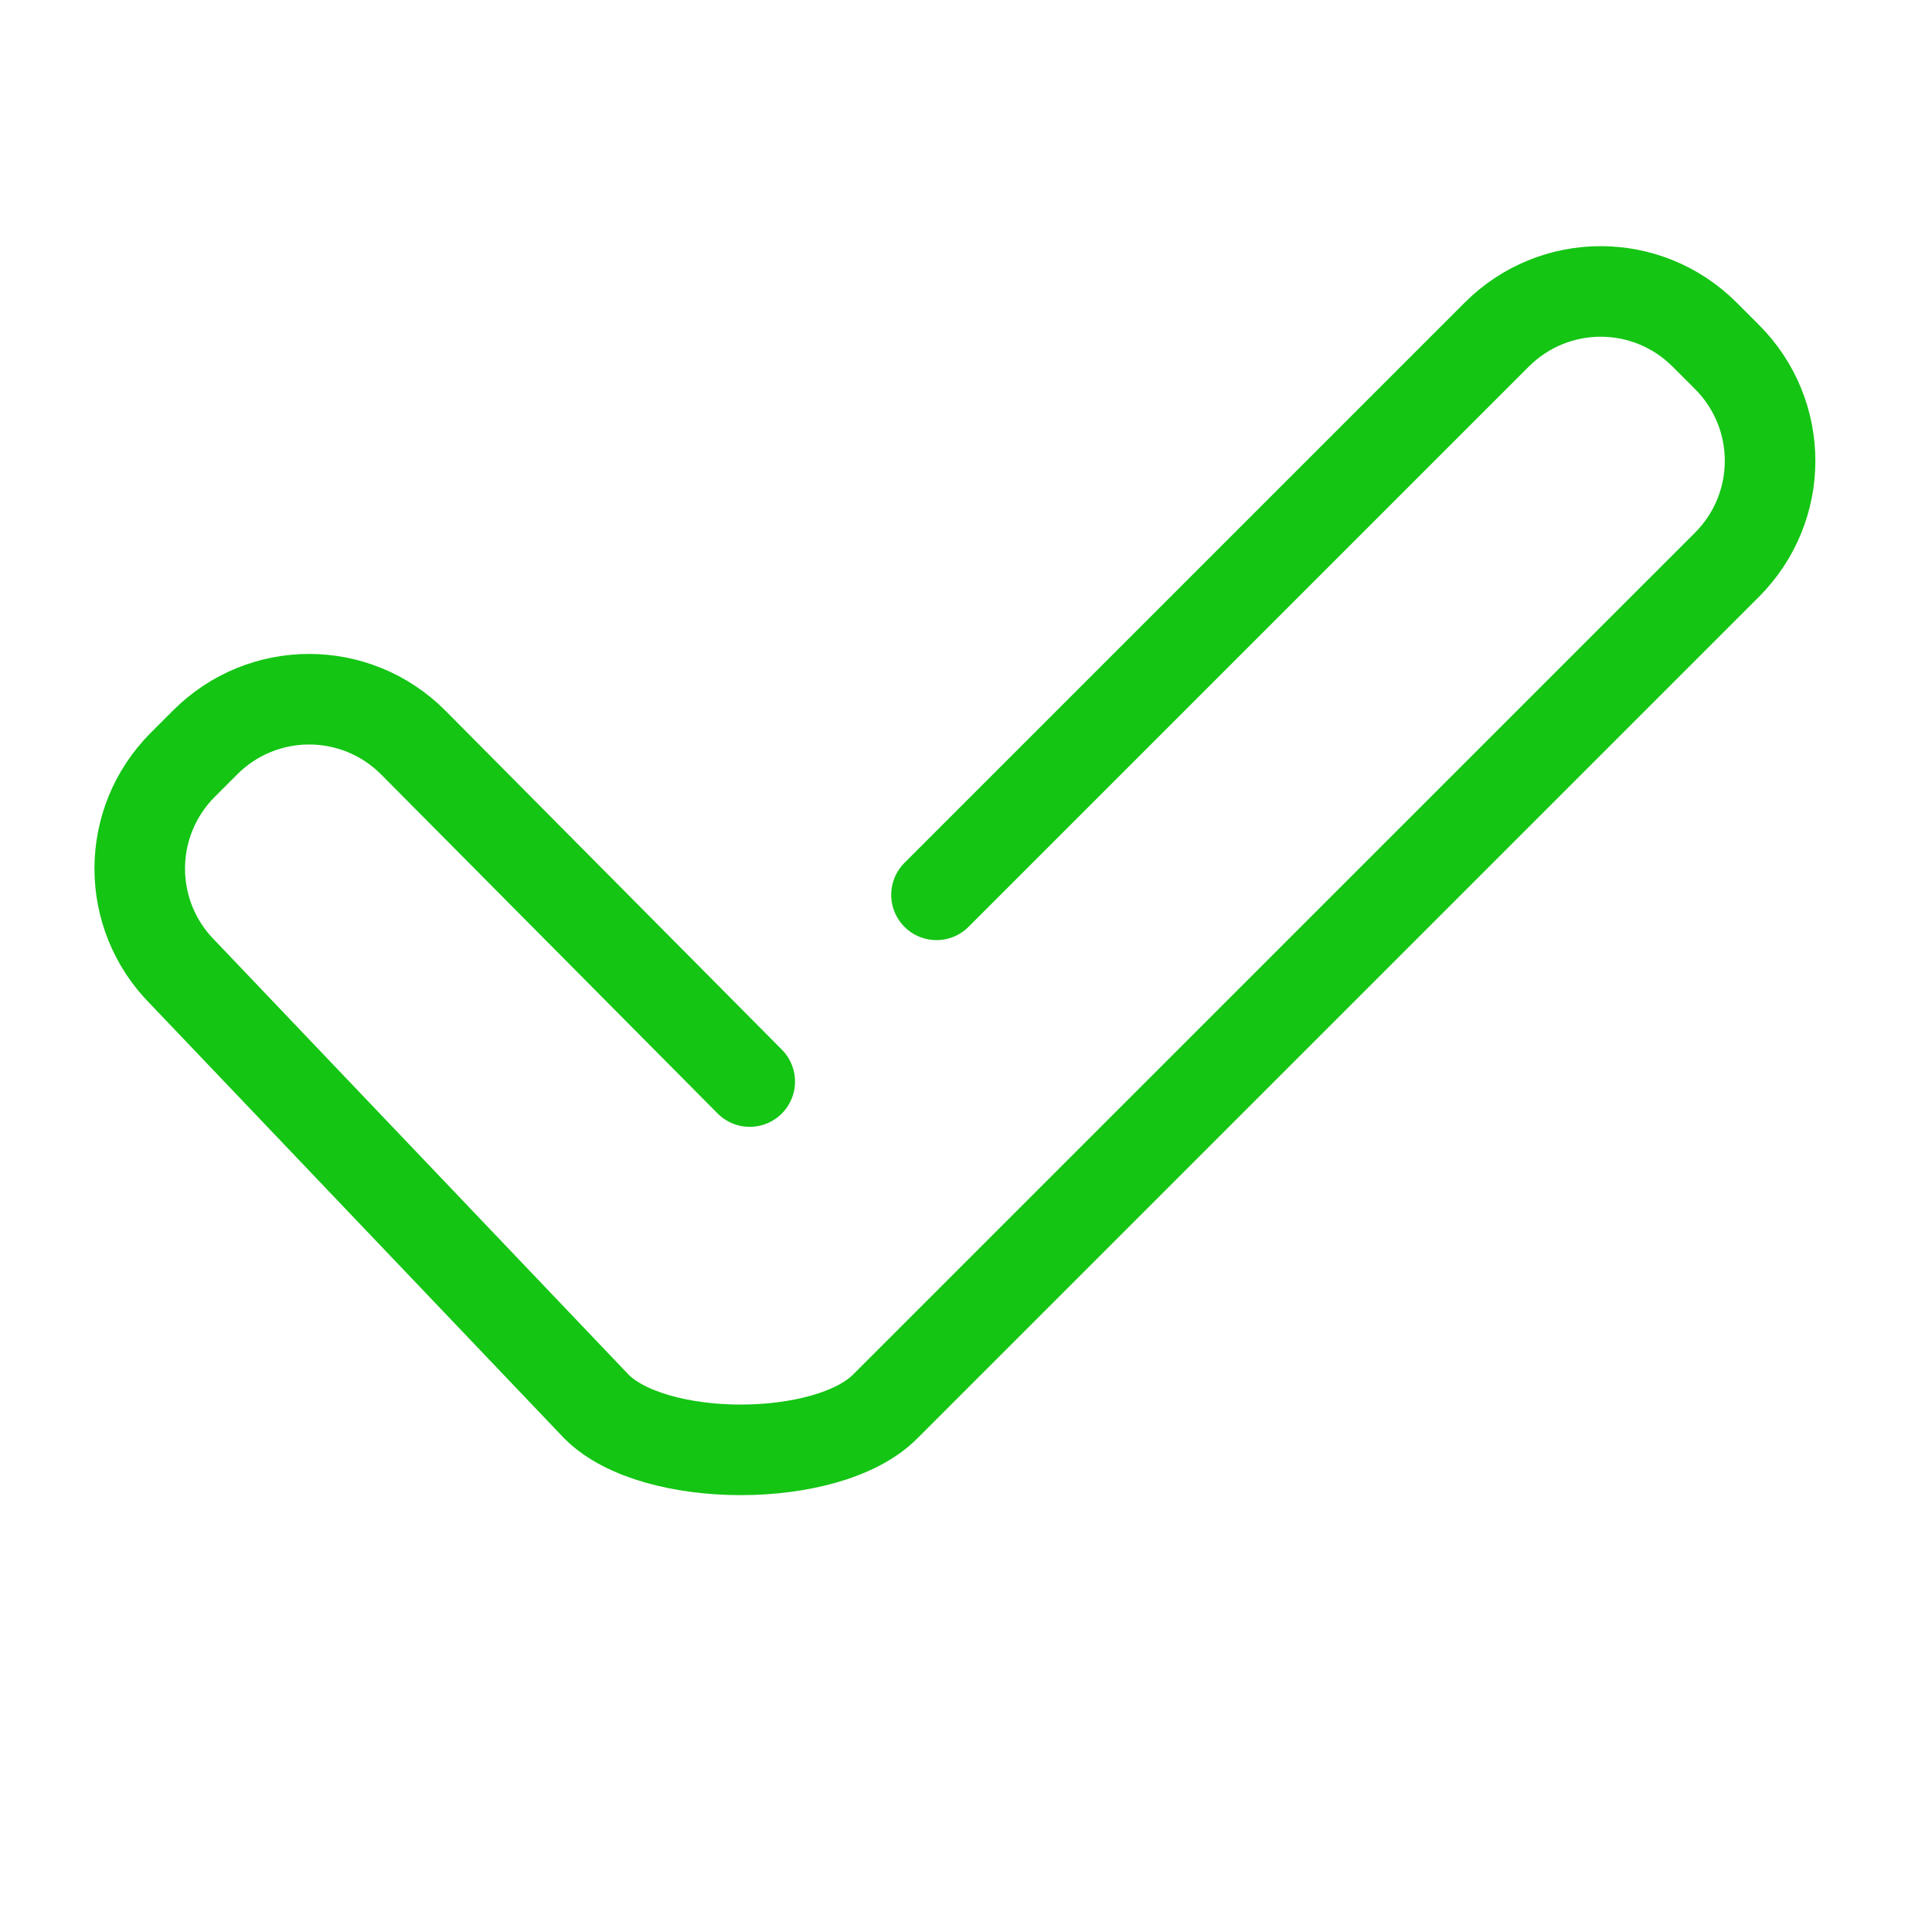 <?xml version="1.0" encoding="UTF-8" standalone="no"?>
<svg
   xmlns:dc="http://purl.org/dc/elements/1.1/"
   xmlns:cc="http://creativecommons.org/ns#"
   xmlns:rdf="http://www.w3.org/1999/02/22-rdf-syntax-ns#"
   xmlns:svg="http://www.w3.org/2000/svg"
   xmlns="http://www.w3.org/2000/svg"
   xmlns:sodipodi="http://sodipodi.sourceforge.net/DTD/sodipodi-0.dtd"
   xmlns:inkscape="http://www.inkscape.org/namespaces/inkscape"
   width="48"
   height="48"
   id="svg3217"
   version="1.1"
   inkscape:version="0.91 r"
   sodipodi:docname="confirm.svg">
  <sodipodi:namedview
     pagecolor="#ffffff"
     bordercolor="#666666"
     borderopacity="1"
     objecttolerance="10"
     gridtolerance="10"
     guidetolerance="10"
     inkscape:pageopacity="0"
     inkscape:pageshadow="2"
     inkscape:window-width="776"
     inkscape:window-height="415"
     id="namedview3280"
     showgrid="false"
     inkscape:zoom="6.9532167"
     inkscape:cx="21.462803"
     inkscape:cy="28.319276"
     inkscape:window-x="519"
     inkscape:window-y="113"
     inkscape:window-maximized="0"
     inkscape:current-layer="svg3217" />
  <defs
     id="defs3219">
    <linearGradient
       id="k"
       y2="30.6"
       gradientUnits="userSpaceOnUse"
       x2="31.3"
       y1="23.35"
       x1="27.01">
      <stop
         stop-color="#8a8a8a"
         offset="0"
         id="stop3222" />
      <stop
         stop-color="#484848"
         offset="1"
         id="stop3224" />
    </linearGradient>
    <linearGradient
       id="SVGID_3_"
       y2="55.65"
       gradientUnits="userSpaceOnUse"
       x2="-144.3"
       gradientTransform="matrix(1.335,0,0,-1.291,229.6,104.1)"
       y1="52.71"
       x1="-146.9">
      <stop
         stop-color="#7d7d7d"
         offset="0"
         id="stop3227" />
      <stop
         stop-color="#b1b1b1"
         offset=".5"
         id="stop3229" />
      <stop
         stop-color="#686868"
         offset="1"
         id="stop3231" />
    </linearGradient>
    <linearGradient
       id="c"
       y2="25.86"
       gradientUnits="userSpaceOnUse"
       x2="17.83"
       y1="10.73"
       x1="18.81">
      <stop
         stop-color="#fff"
         offset="0"
         id="stop3234" />
      <stop
         stop-color="#fff"
         stop-opacity=".22"
         offset=".5"
         id="stop3236" />
      <stop
         stop-color="#fff"
         offset="1"
         id="stop3238" />
    </linearGradient>
    <radialGradient
       id="r"
       gradientUnits="userSpaceOnUse"
       cy="81.5"
       cx="-171.7"
       gradientTransform="matrix(1.399,0,0,-1.399,259.5,136.2)"
       r="8.31">
      <stop
         stop-color="#729fcf"
         stop-opacity=".21"
         offset="0"
         id="stop3241" />
      <stop
         stop-color="#729fcf"
         stop-opacity=".68"
         offset="1"
         id="stop3243" />
    </radialGradient>
    <radialGradient
       id="b"
       gradientUnits="userSpaceOnUse"
       cy="-511.6"
       cx="-174.5"
       gradientTransform="matrix(1.446,0,0,-0.362,276.2,-145.1)"
       r="16.53">
      <stop
         offset="0"
         id="stop3246" />
      <stop
         stop-opacity="0"
         offset="1"
         id="stop3248" />
    </radialGradient>
    <radialGradient
       id="g"
       gradientUnits="userSpaceOnUse"
       cy="166.4"
       cx="-296.8"
       gradientTransform="matrix(2.593,0,0,-2.252,784.6,385.3)"
       r="6.66">
      <stop
         stop-color="#fff"
         offset="0"
         id="stop3251" />
      <stop
         stop-color="#fff"
         stop-opacity=".25"
         offset="1"
         id="stop3253" />
    </radialGradient>
    <radialGradient
       id="s"
       gradientUnits="userSpaceOnUse"
       cy="-1674"
       cx="314.9"
       gradientTransform="matrix(0.498,0,0,-0.145,-135.8,-204.1)"
       r="16.53">
      <stop
         stop-color="#fff"
         offset="0"
         id="stop3256" />
      <stop
         stop-color="#fff"
         stop-opacity="0"
         offset="1"
         id="stop3258" />
    </radialGradient>
    <radialGradient
       id="b-6"
       gradientUnits="userSpaceOnUse"
       cy="-511.6"
       cx="-174.5"
       gradientTransform="matrix(1.446,0,0,-0.362,276.2,-145.1)"
       r="16.53">
      <stop
         offset="0"
         id="stop3246-4" />
      <stop
         stop-opacity="0"
         offset="1"
         id="stop3248-5" />
    </radialGradient>
    <linearGradient
       id="k-0"
       y2="30.6"
       gradientUnits="userSpaceOnUse"
       x2="31.3"
       y1="23.35"
       x1="27.01">
      <stop
         stop-color="#8a8a8a"
         offset="0"
         id="stop3222-1" />
      <stop
         stop-color="#484848"
         offset="1"
         id="stop3224-4" />
    </linearGradient>
    <linearGradient
       id="SVGID_3_-8"
       y2="55.65"
       gradientUnits="userSpaceOnUse"
       x2="-144.3"
       gradientTransform="matrix(1.335,0,0,-1.291,229.6,104.1)"
       y1="52.71"
       x1="-146.9">
      <stop
         stop-color="#7d7d7d"
         offset="0"
         id="stop3227-9" />
      <stop
         stop-color="#b1b1b1"
         offset=".5"
         id="stop3229-8" />
      <stop
         stop-color="#686868"
         offset="1"
         id="stop3231-8" />
    </linearGradient>
    <linearGradient
       id="c-6"
       y2="25.86"
       gradientUnits="userSpaceOnUse"
       x2="17.83"
       y1="10.73"
       x1="18.81">
      <stop
         stop-color="#fff"
         offset="0"
         id="stop3234-3" />
      <stop
         stop-color="#fff"
         stop-opacity=".22"
         offset=".5"
         id="stop3236-4" />
      <stop
         stop-color="#fff"
         offset="1"
         id="stop3238-4" />
    </linearGradient>
    <radialGradient
       id="s-8"
       gradientUnits="userSpaceOnUse"
       cy="-1674"
       cx="314.9"
       gradientTransform="matrix(0.498,0,0,-0.145,-135.8,-204.1)"
       r="16.53">
      <stop
         stop-color="#fff"
         offset="0"
         id="stop3256-6" />
      <stop
         stop-color="#fff"
         stop-opacity="0"
         offset="1"
         id="stop3258-7" />
    </radialGradient>
    <radialGradient
       id="r-6"
       gradientUnits="userSpaceOnUse"
       cy="81.5"
       cx="-171.7"
       gradientTransform="matrix(1.399,0,0,-1.399,259.5,136.2)"
       r="8.31">
      <stop
         stop-color="#729fcf"
         stop-opacity=".21"
         offset="0"
         id="stop3241-4" />
      <stop
         stop-color="#729fcf"
         stop-opacity=".68"
         offset="1"
         id="stop3243-1" />
    </radialGradient>
    <radialGradient
       id="g-1"
       gradientUnits="userSpaceOnUse"
       cy="166.4"
       cx="-296.8"
       gradientTransform="matrix(2.593,0,0,-2.252,784.6,385.3)"
       r="6.66">
      <stop
         stop-color="#fff"
         offset="0"
         id="stop3251-3" />
      <stop
         stop-color="#fff"
         stop-opacity=".25"
         offset="1"
         id="stop3253-5" />
    </radialGradient>
  </defs>
  <g
     inkscape:groupmode="layer"
     id="layer1"
     inkscape:label="Layer 1"
     style="display:inline"
     sodipodi:insensitive="true" />
  <path
     id="rect4186-3"
     style="opacity:0.92;fill:none;fill-opacity:1;stroke:#00c000;stroke-width:2.25;stroke-linecap:round;stroke-linejoin:round;stroke-miterlimit:10;stroke-dasharray:none;stroke-dashoffset:0;stroke-opacity:1"
     d="m 18.627,26.871 -8.363,-8.426 c -1.431,-1.431 -3.736,-1.431 -5.167,0 l -0.552,0.552 c -1.431,1.431 -1.431,3.736 0,5.167 l 5.138,5.392 5.138,5.392 c 1.431,1.431 5.736,1.431 7.167,-10e-7 L 24.346,32.59 42.904,14.033 c 1.431,-1.431 1.431,-3.736 0,-5.167 l -0.552,-0.552 c -1.431,-1.431 -3.736,-1.431 -5.167,0 -4.639,4.639 -9.279,9.279 -13.918,13.918"
     inkscape:connector-curvature="0"
     sodipodi:nodetypes="ccsscccccssscc" />
</svg>

